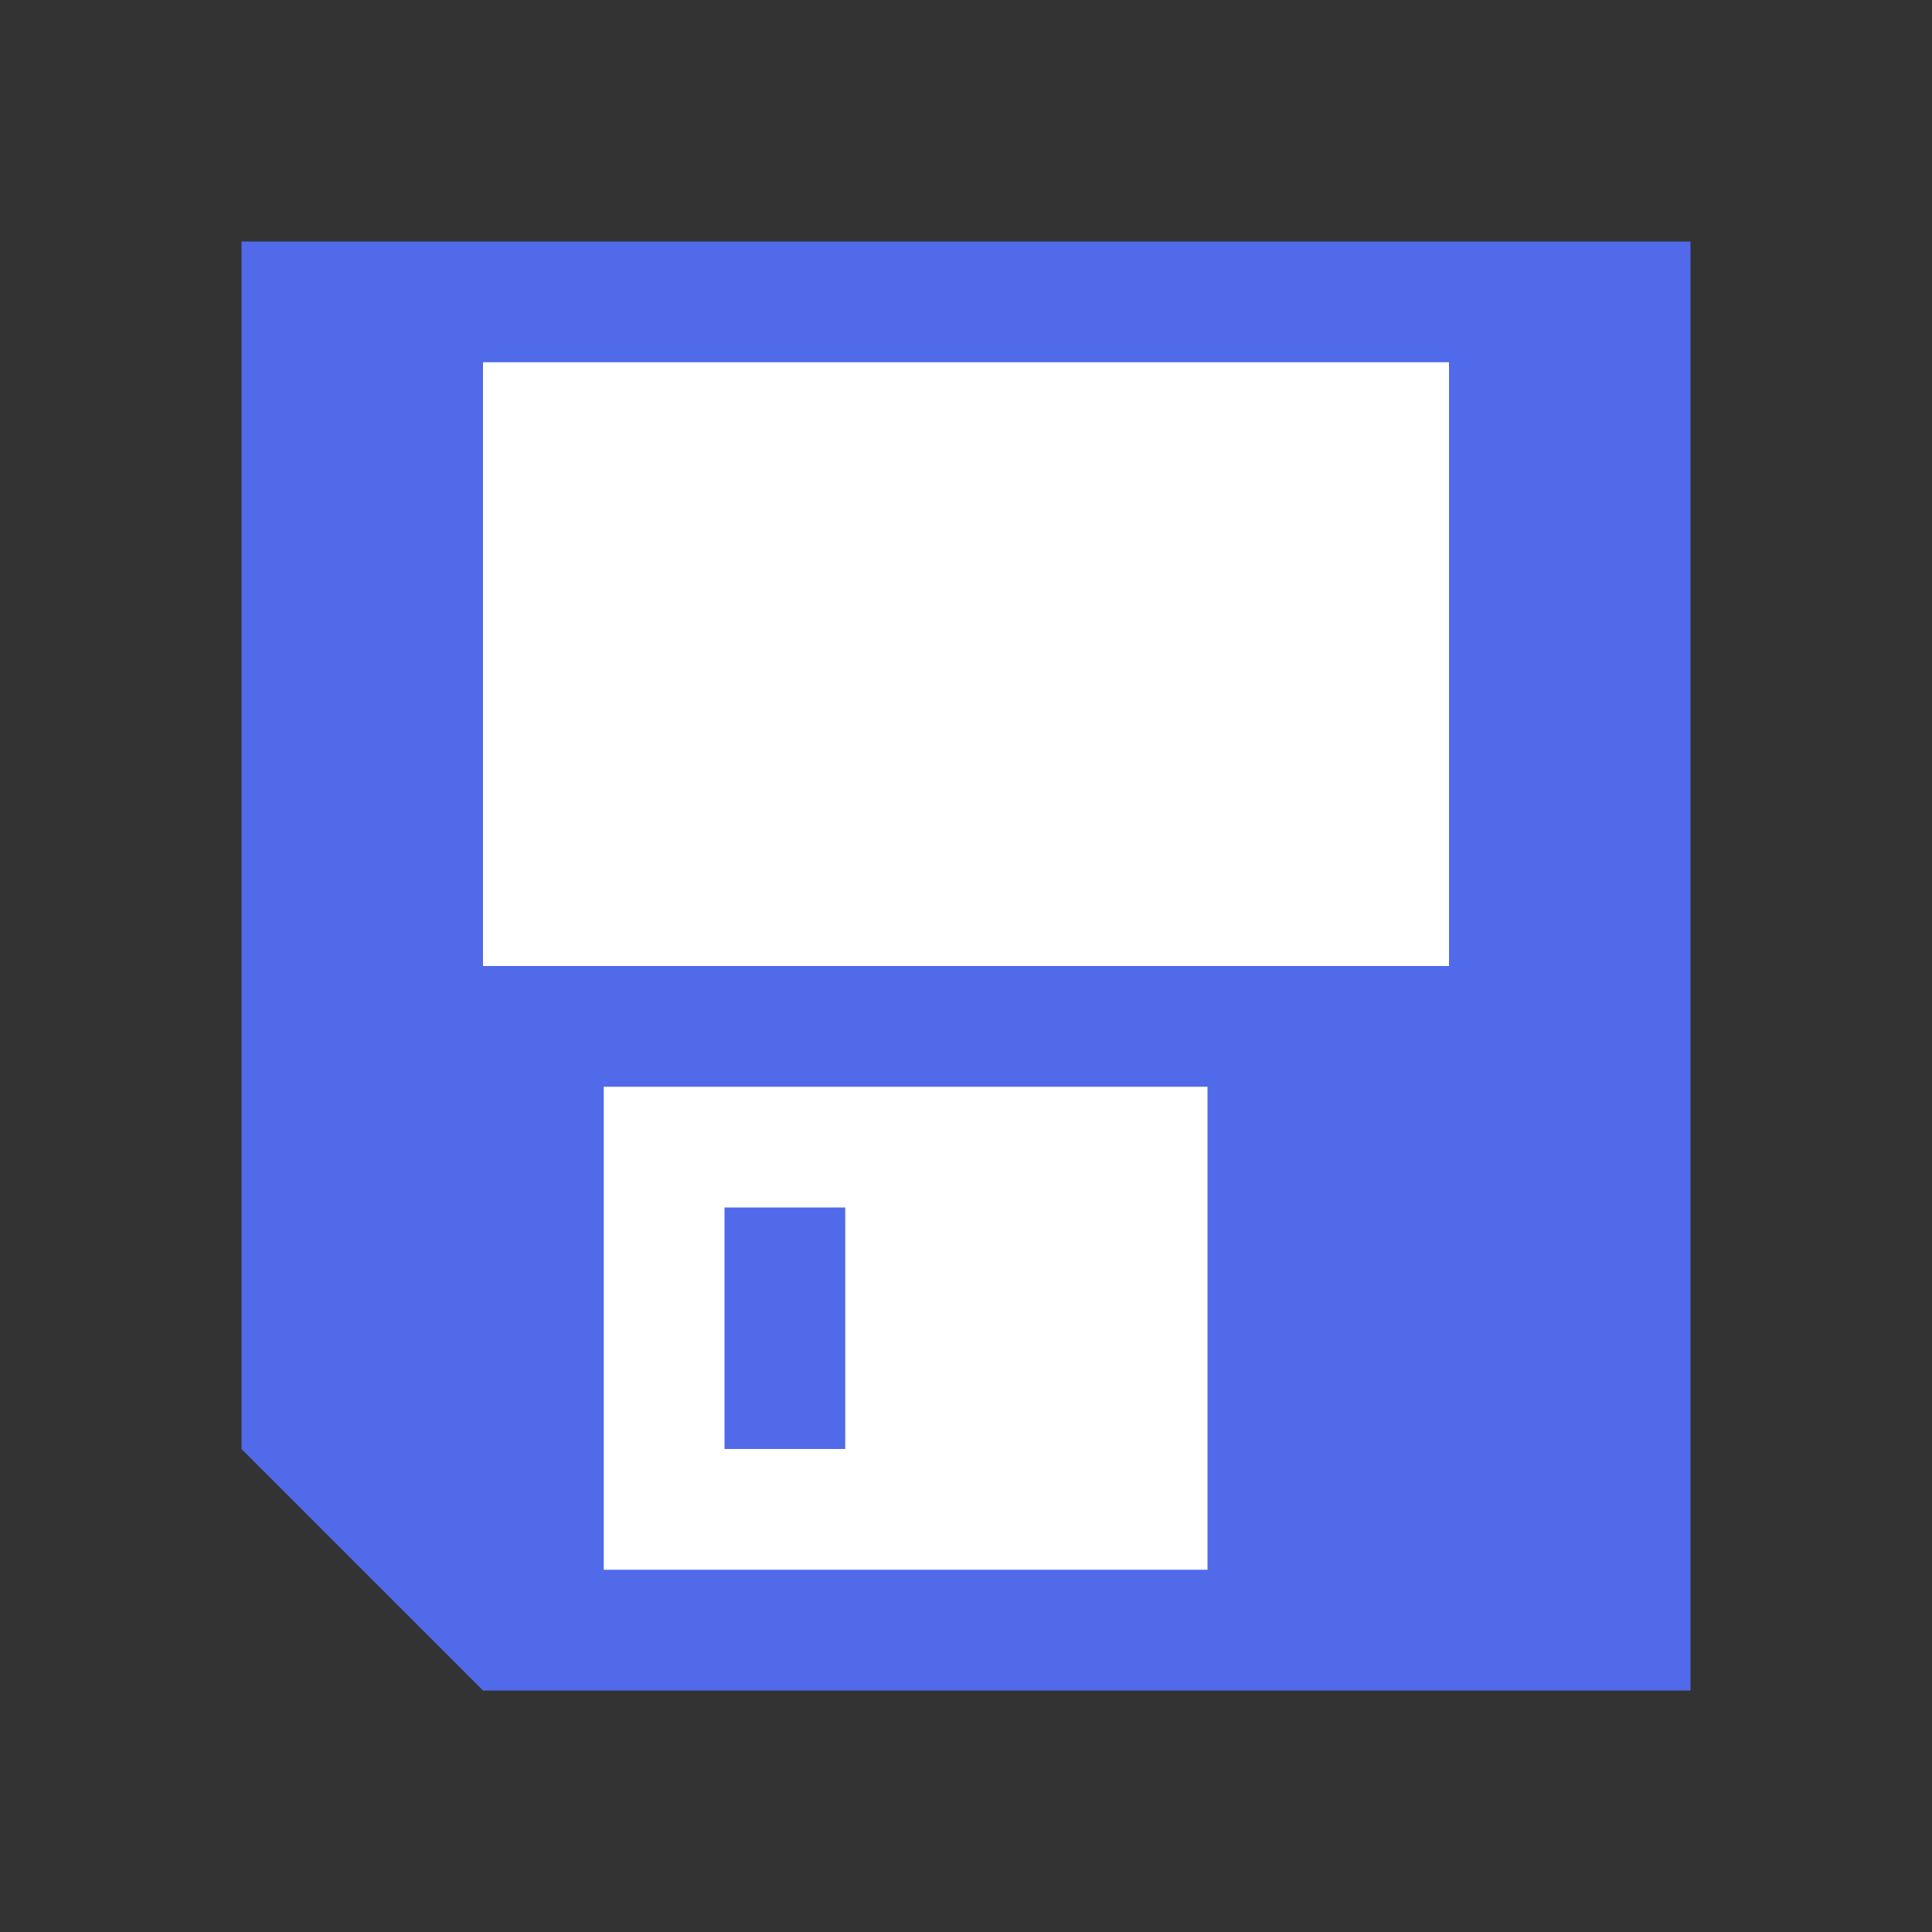 <svg xmlns="http://www.w3.org/2000/svg" version="1.1" width="16" height="16" >

  <rect width="100%" height="100%" fill="#333333" stroke="none"/>

  <path
     style="fill:#516aea;fill-opacity:1;stroke:none"
     d="M 2,2 2,12 4,14 14,14 14,2 Z" />

  <rect
     style="fill:#ffffff;fill-opacity:1;stroke:none"
     height="5" width="8" x="4" y="3" />

  <rect
     style="fill:#ffffff;fill-opacity:1;stroke:none"
     height="4" width="5" x="5" y="9" />

  <rect
     style="fill:#516aea;fill-opacity:1;stroke:none"
     height="2" width="1" x="6" y="10" />

</svg>
